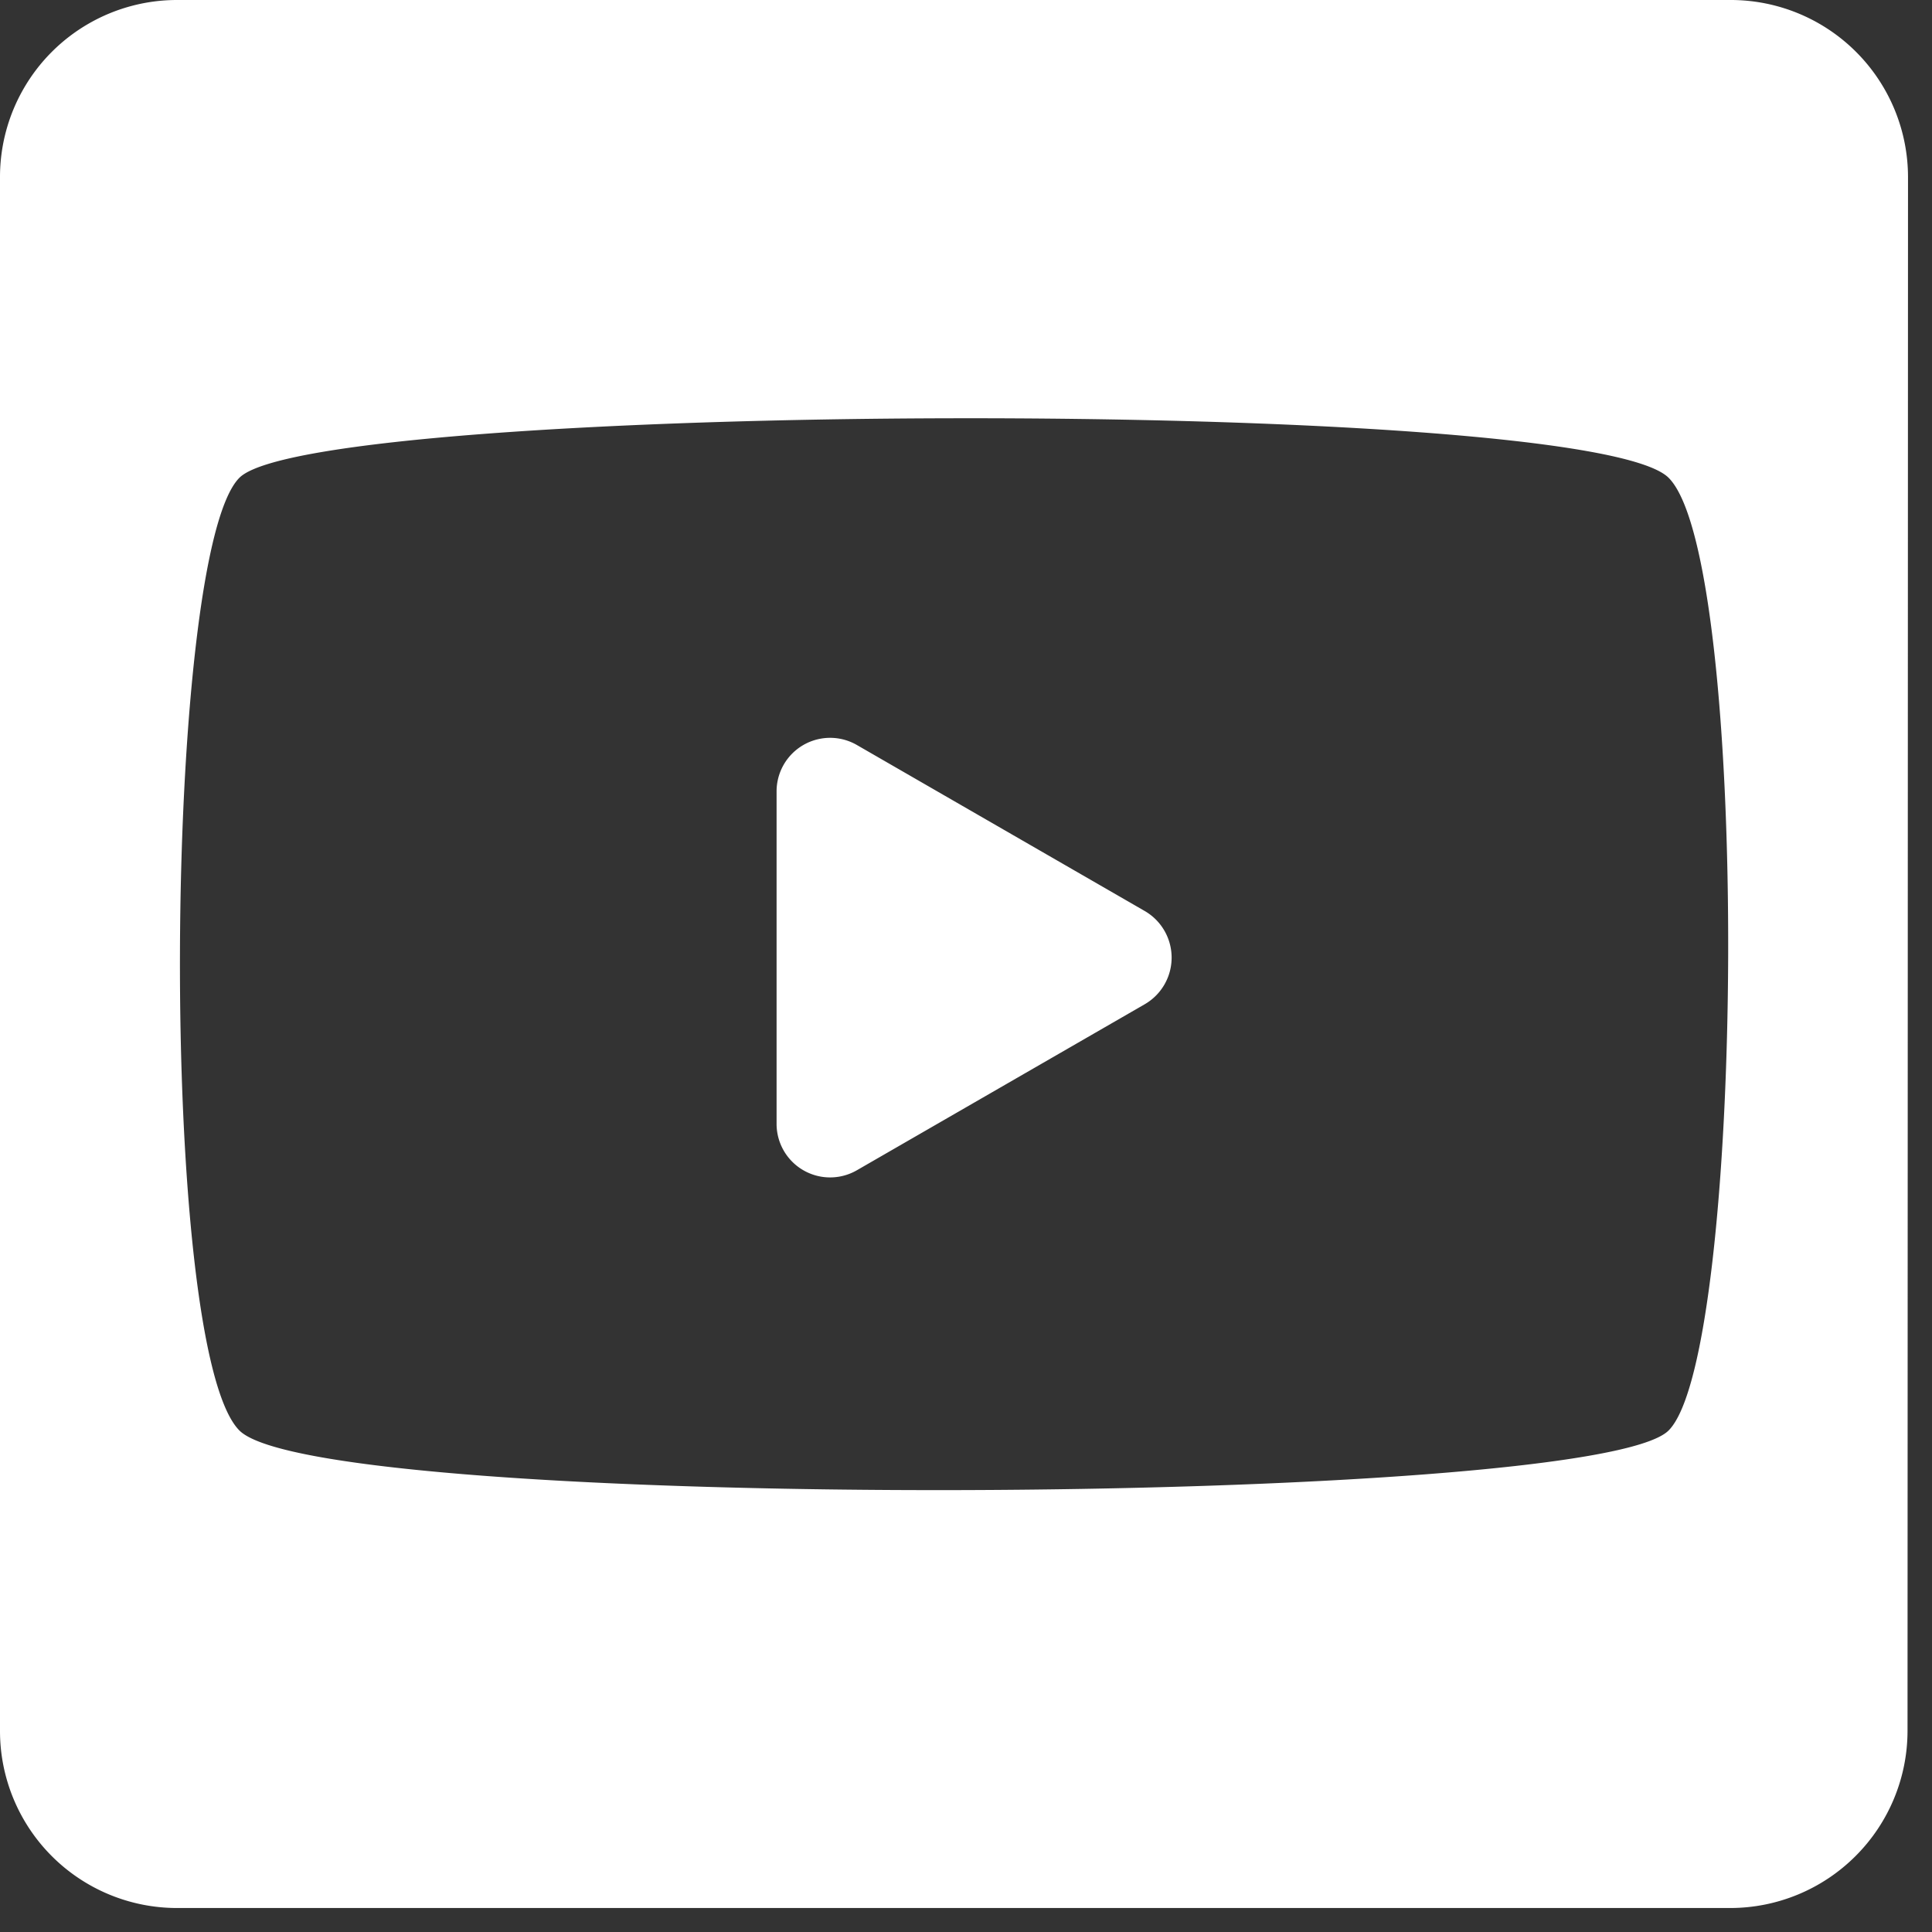<svg xmlns="http://www.w3.org/2000/svg" width="32" height="32" viewBox="0 0 24 24" fill="#FFF"><rect x="0" y="0" width="24" height="24" fill="#333333" stroke="none"/><path d="M23.05 23.057a2.2 2.2 0 00.646-1.554L23.702 2.2a2.202 2.202 0 00-2.2-2.2H2.198A2.199 2.199 0 000 2.2v19.303a2.199 2.199 0 002.196 2.199h19.3a2.203 2.203 0 001.554-.645zM2.974 17.77c-1.02-1.022-.949-10.886 0-11.835.951-.951 16.731-1.02 17.754 0 1.022 1.02.951 10.884 0 11.835-.952.952-16.735 1.023-17.754 0zm7.671-3.233l3.572-2.06a.669.669 0 000-1.162l-3.572-2.06a.665.665 0 00-.998.576v4.13a.665.665 0 00.998.576z"/></svg>